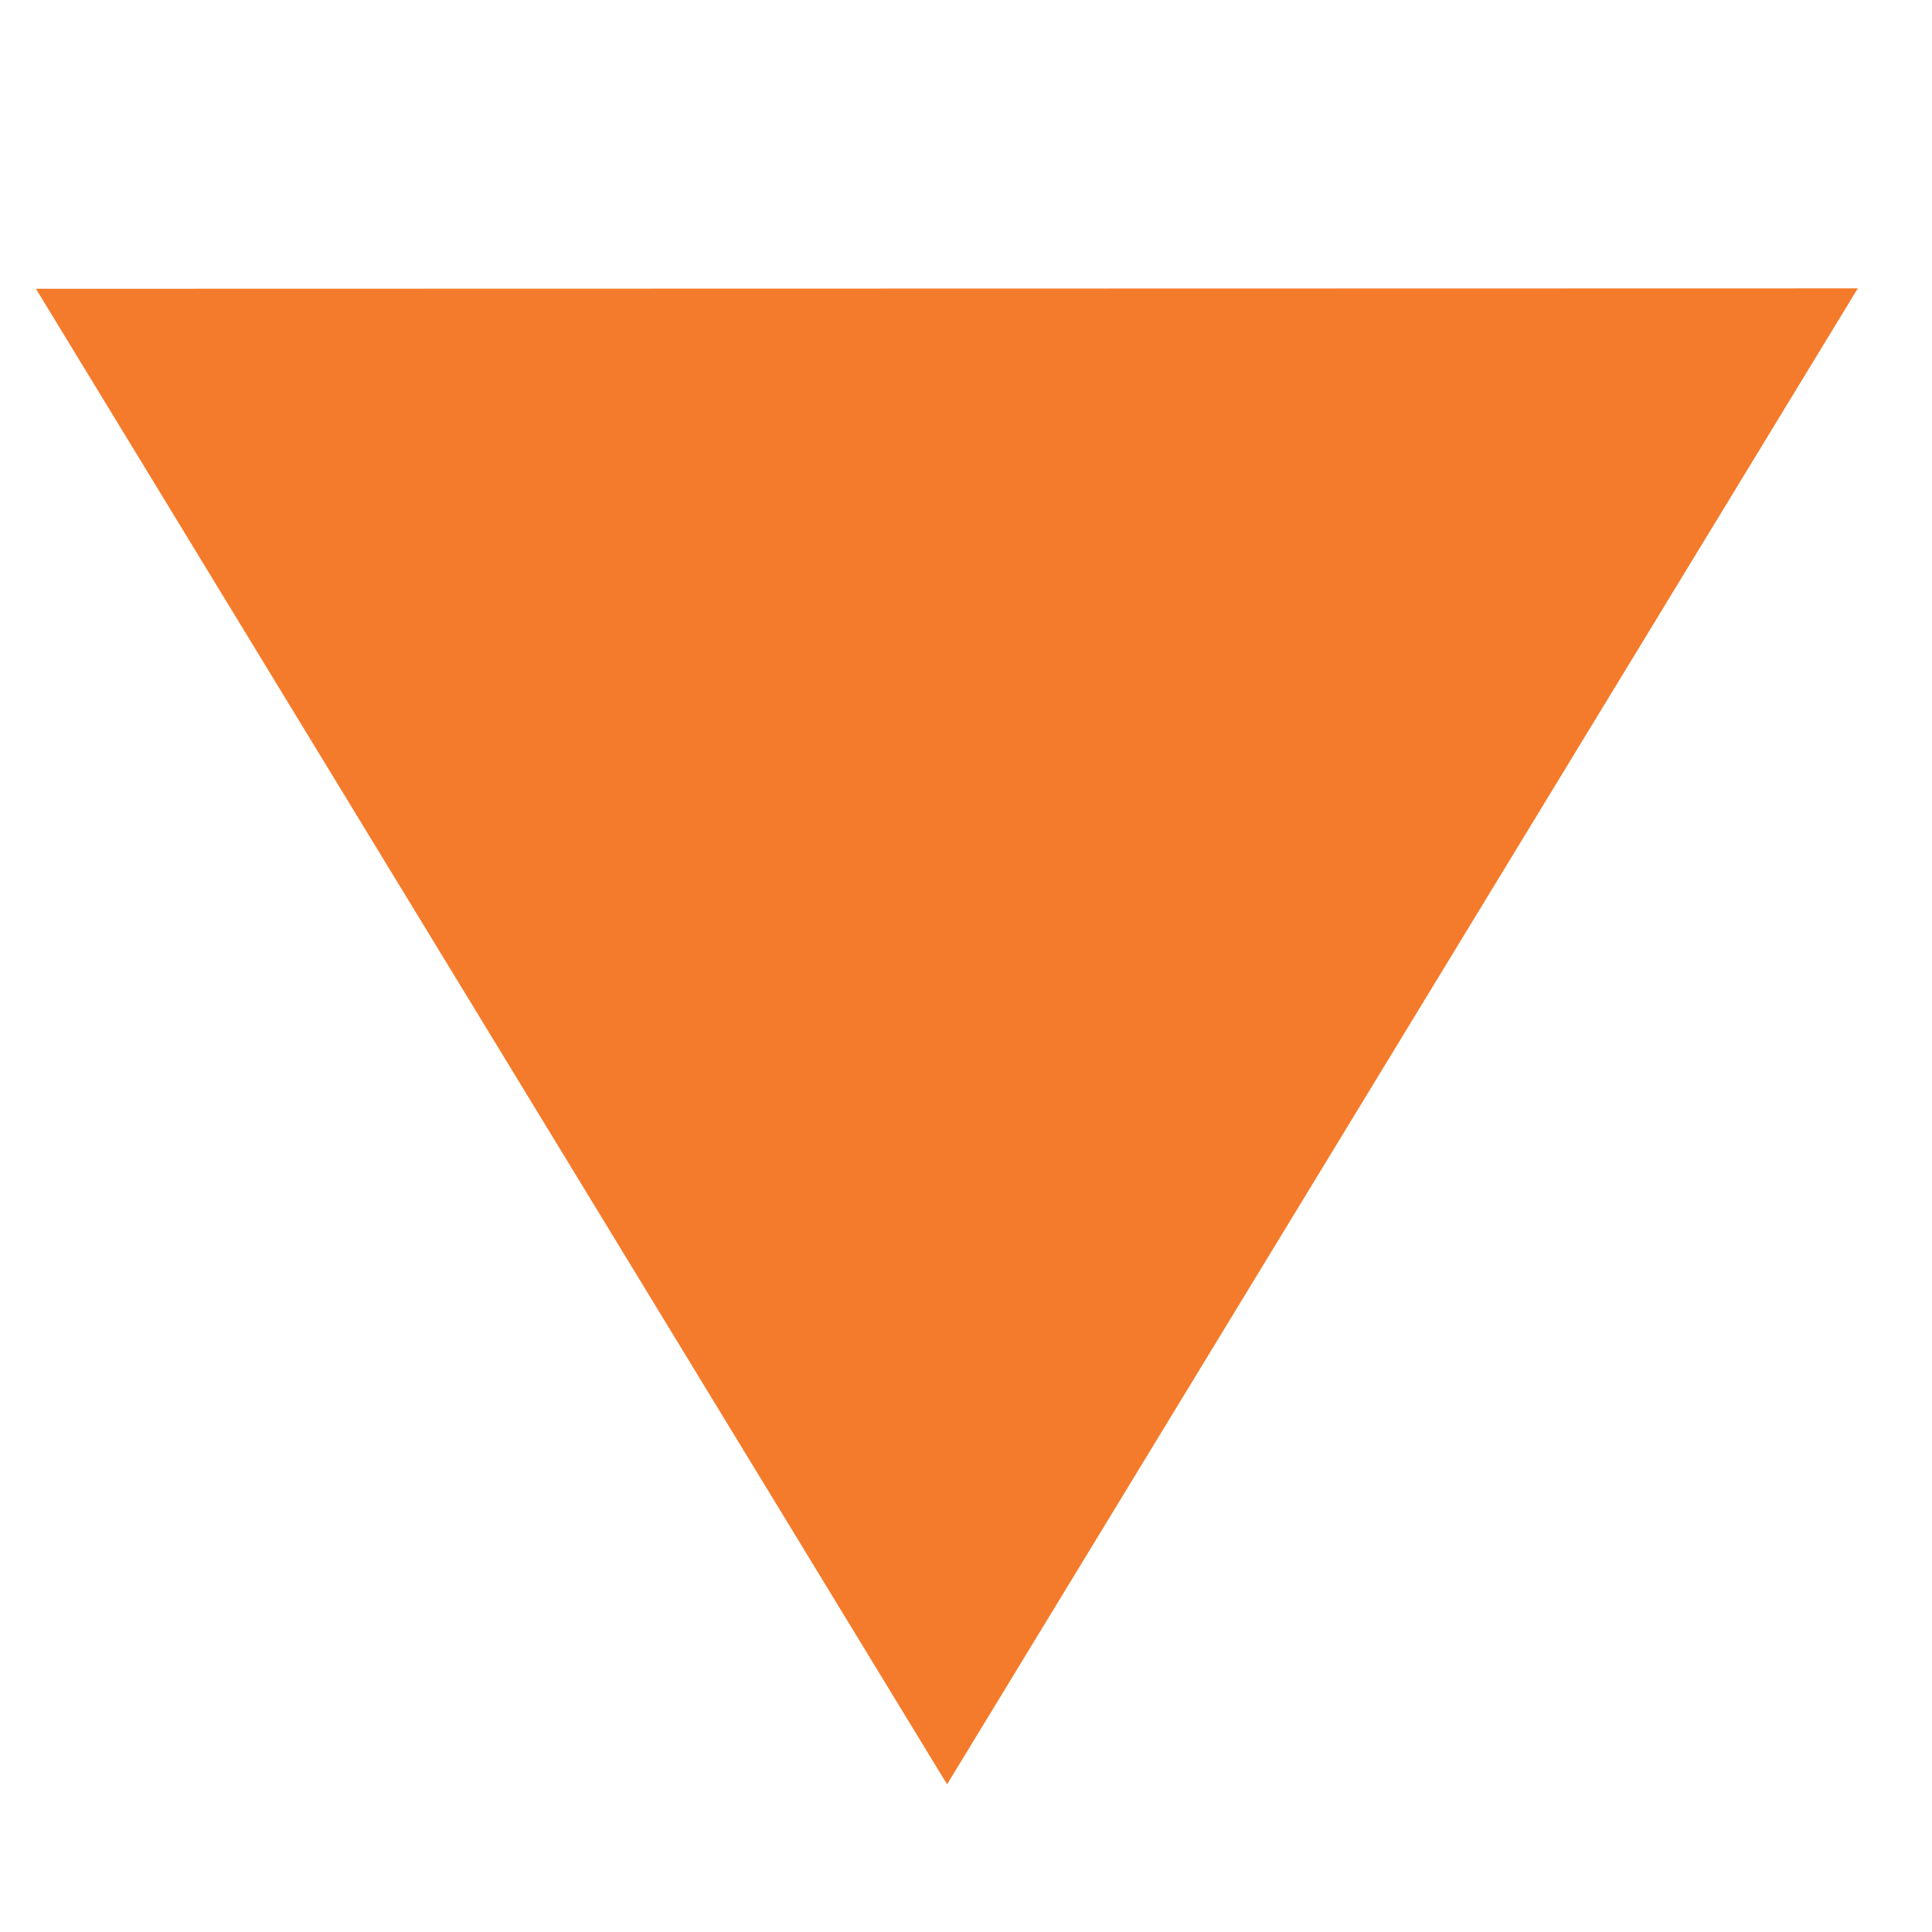 <?xml version="1.0" encoding="utf-8"?>
<!-- Generator: Adobe Illustrator 15.0.0, SVG Export Plug-In  -->
<!DOCTYPE svg PUBLIC "-//W3C//DTD SVG 1.1//EN" "http://www.w3.org/Graphics/SVG/1.1/DTD/svg11.dtd">
<svg version="1.1"
	 xmlns="http://www.w3.org/2000/svg" xmlns:xlink="http://www.w3.org/1999/xlink" xmlns:a="http://ns.adobe.com/AdobeSVGViewerExtensions/3.0/"
	 x="0px" y="0px" width="15px" height="15px" viewBox="-0.279 -2.239 15 15"
	 overflow="visible" enable-background="new -0.279 -2.239 15 15" xml:space="preserve">
<defs>
</defs>
<polygon fill="#F47B2B" stroke="#F47B2B" stroke-width="0.5" stroke-miterlimit="10" points="7.074,11.134 13.7,0.25 0.445,0.253 
	"/>
</svg>
